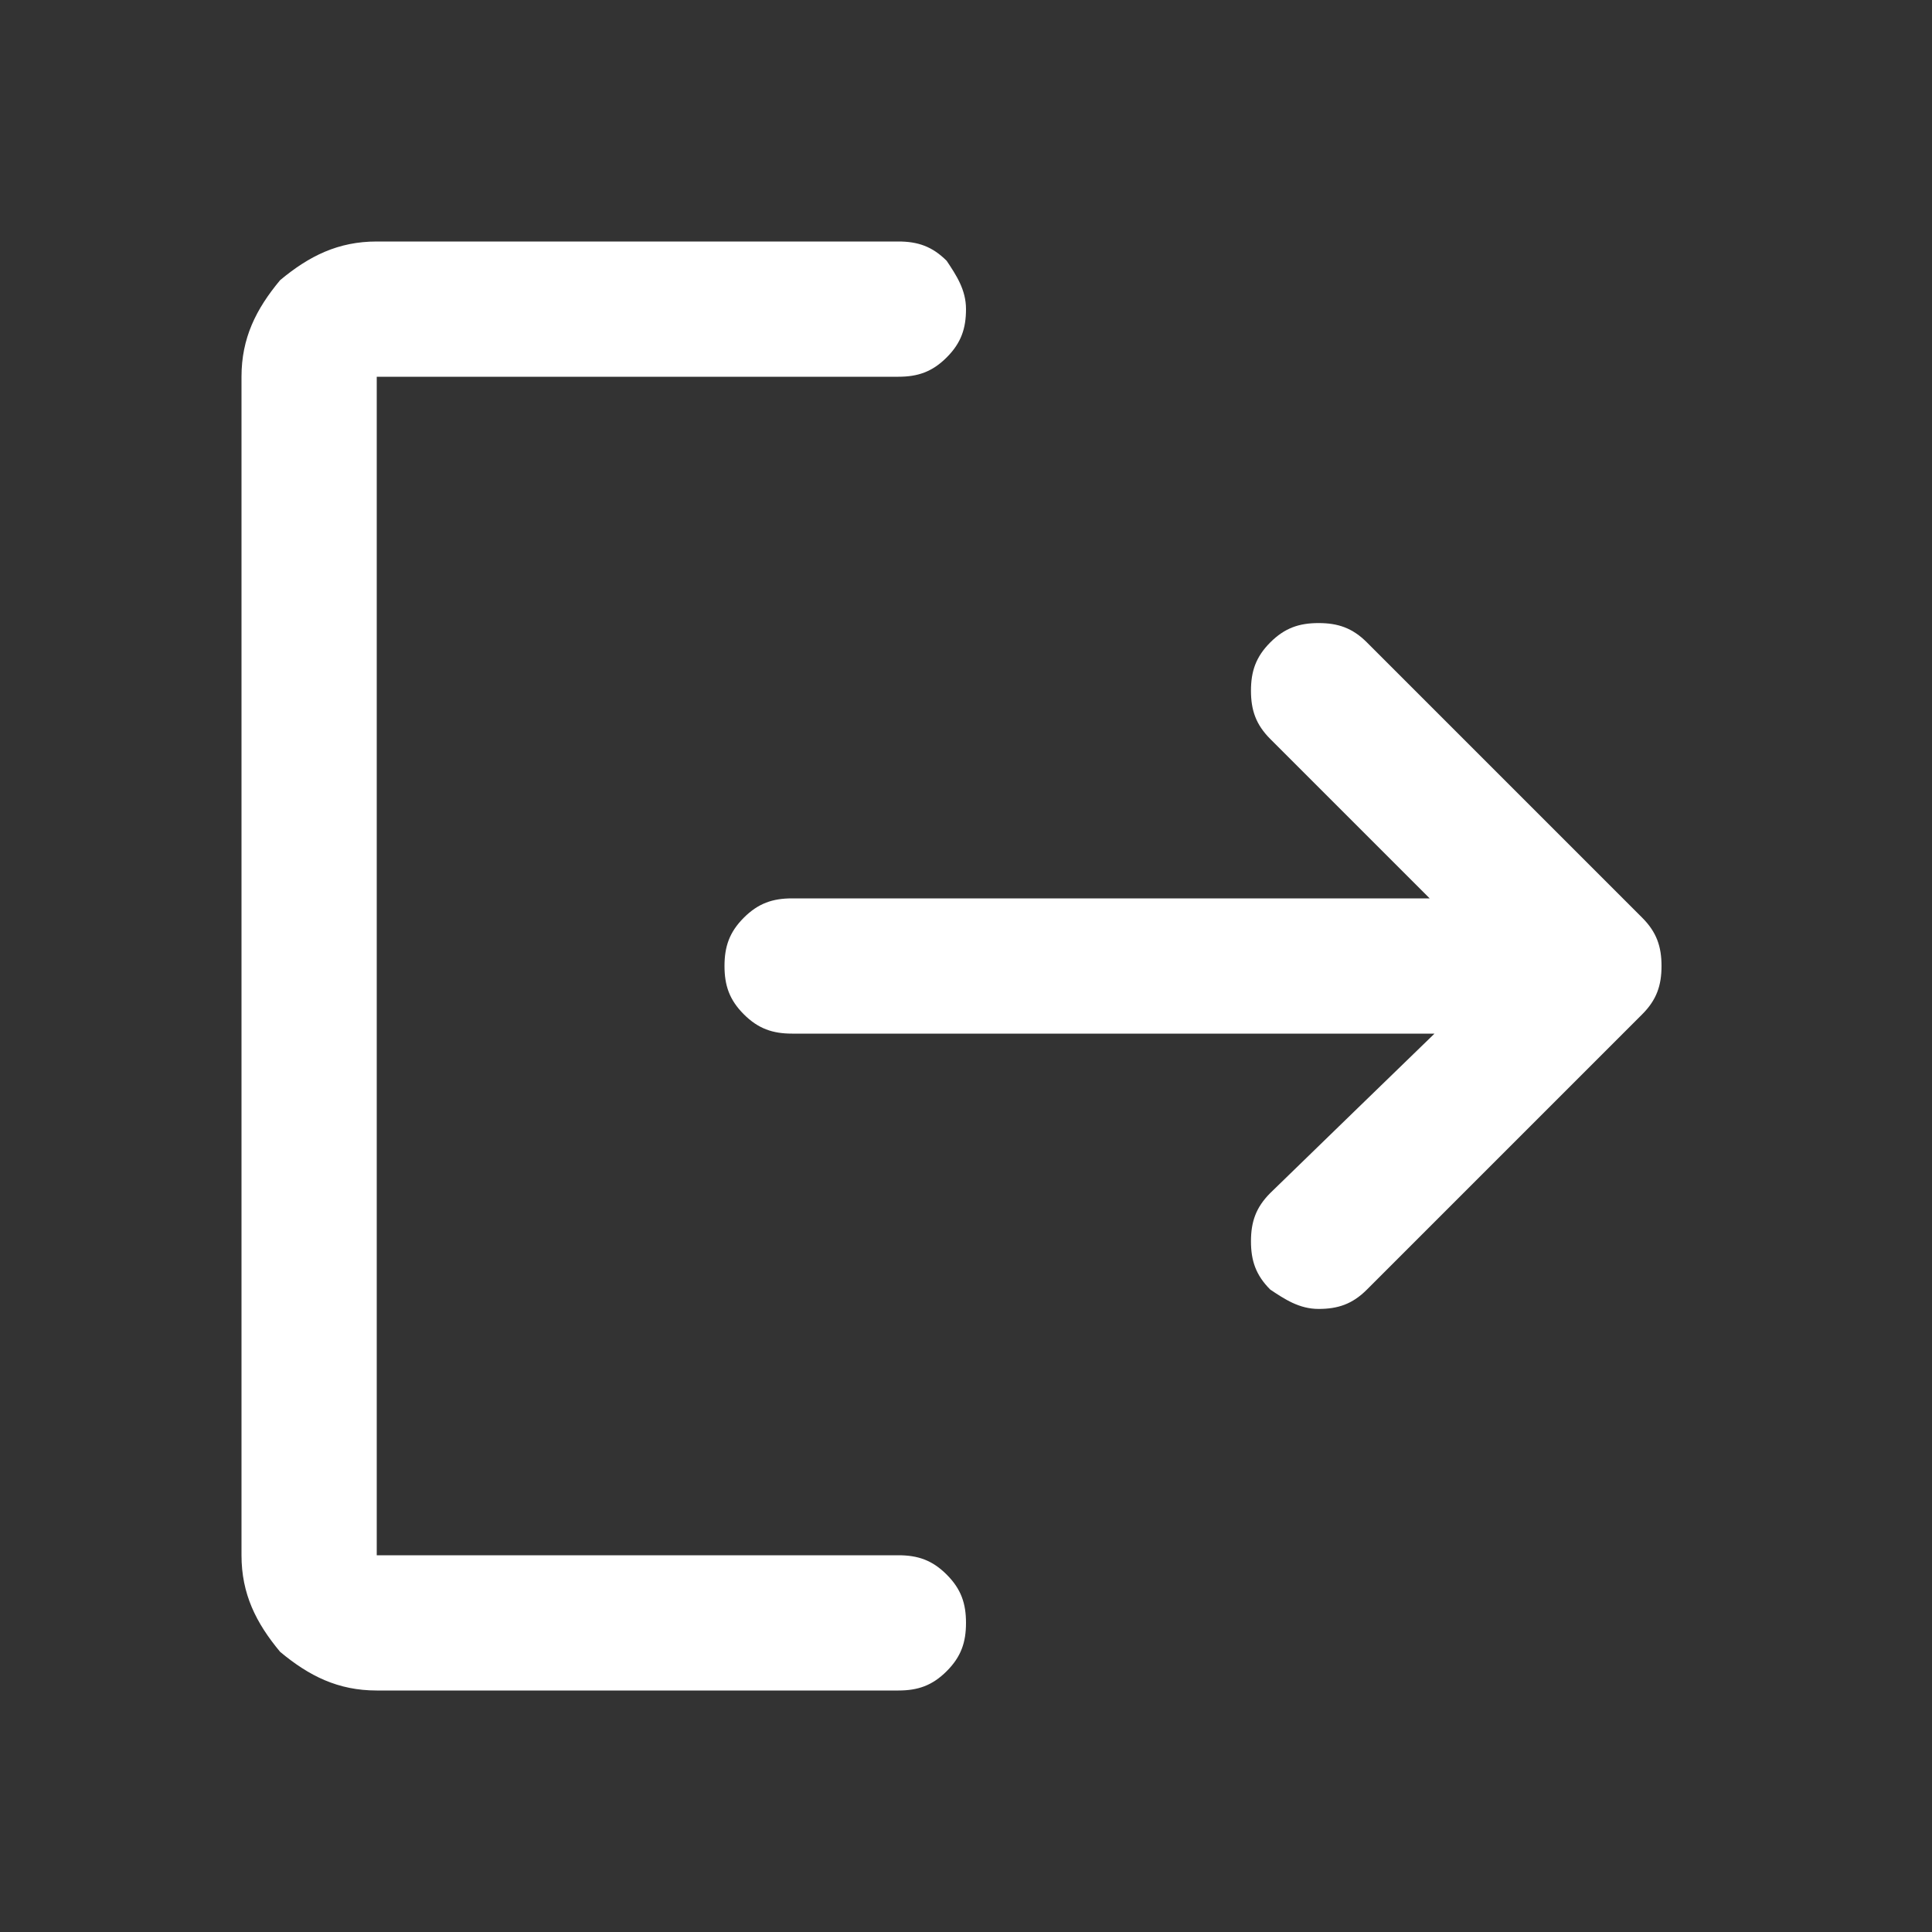 <?xml version="1.0" encoding="utf-8"?>
<!-- Generator: Adobe Illustrator 27.8.1, SVG Export Plug-In . SVG Version: 6.00 Build 0)  -->
<svg version="1.1" id="Layer_1" xmlns="http://www.w3.org/2000/svg" xmlns:xlink="http://www.w3.org/1999/xlink" x="0px" y="0px"
	 viewBox="0 0 40 40" style="enable-background:new 0 0 40 40;" xml:space="preserve">
<rect x="0" y="0" width="40" height="40" fill="#333333" stroke="none"/>
<style type="text/css">
	.st0{fill:#FFFFFF;}
</style>
<path class="st0" d="M7.8,35c-0.8,0-1.4-0.3-2-0.8C5.3,33.6,5,33,5,32.2V7.8c0-0.8,0.3-1.4,0.8-2C6.4,5.3,7,5,7.8,5h10.8
	c0.4,0,0.7,0.1,1,0.4C19.8,5.7,20,6,20,6.4c0,0.4-0.1,0.7-0.4,1c-0.3,0.3-0.6,0.4-1,0.4H7.8v24.4h10.8c0.4,0,0.7,0.1,1,0.4
	c0.3,0.3,0.4,0.6,0.4,1s-0.1,0.7-0.4,1c-0.3,0.3-0.6,0.4-1,0.4C18.6,35,7.8,35,7.8,35z M29.7,21.4H16.4c-0.4,0-0.7-0.1-1-0.4
	c-0.3-0.3-0.4-0.6-0.4-1s0.1-0.7,0.4-1c0.3-0.3,0.6-0.4,1-0.4h13.2l-3.3-3.3c-0.3-0.3-0.4-0.6-0.4-1c0-0.4,0.1-0.7,0.4-1
	c0.3-0.3,0.6-0.4,1-0.4s0.7,0.1,1,0.4l5.7,5.7c0.3,0.3,0.4,0.6,0.4,1c0,0.4-0.1,0.7-0.4,1l-5.7,5.7c-0.3,0.3-0.6,0.4-1,0.4
	c-0.4,0-0.7-0.2-1-0.4c-0.3-0.3-0.4-0.6-0.4-1c0-0.4,0.1-0.7,0.4-1C26.4,24.6,29.7,21.4,29.7,21.4z"/>
</svg>
